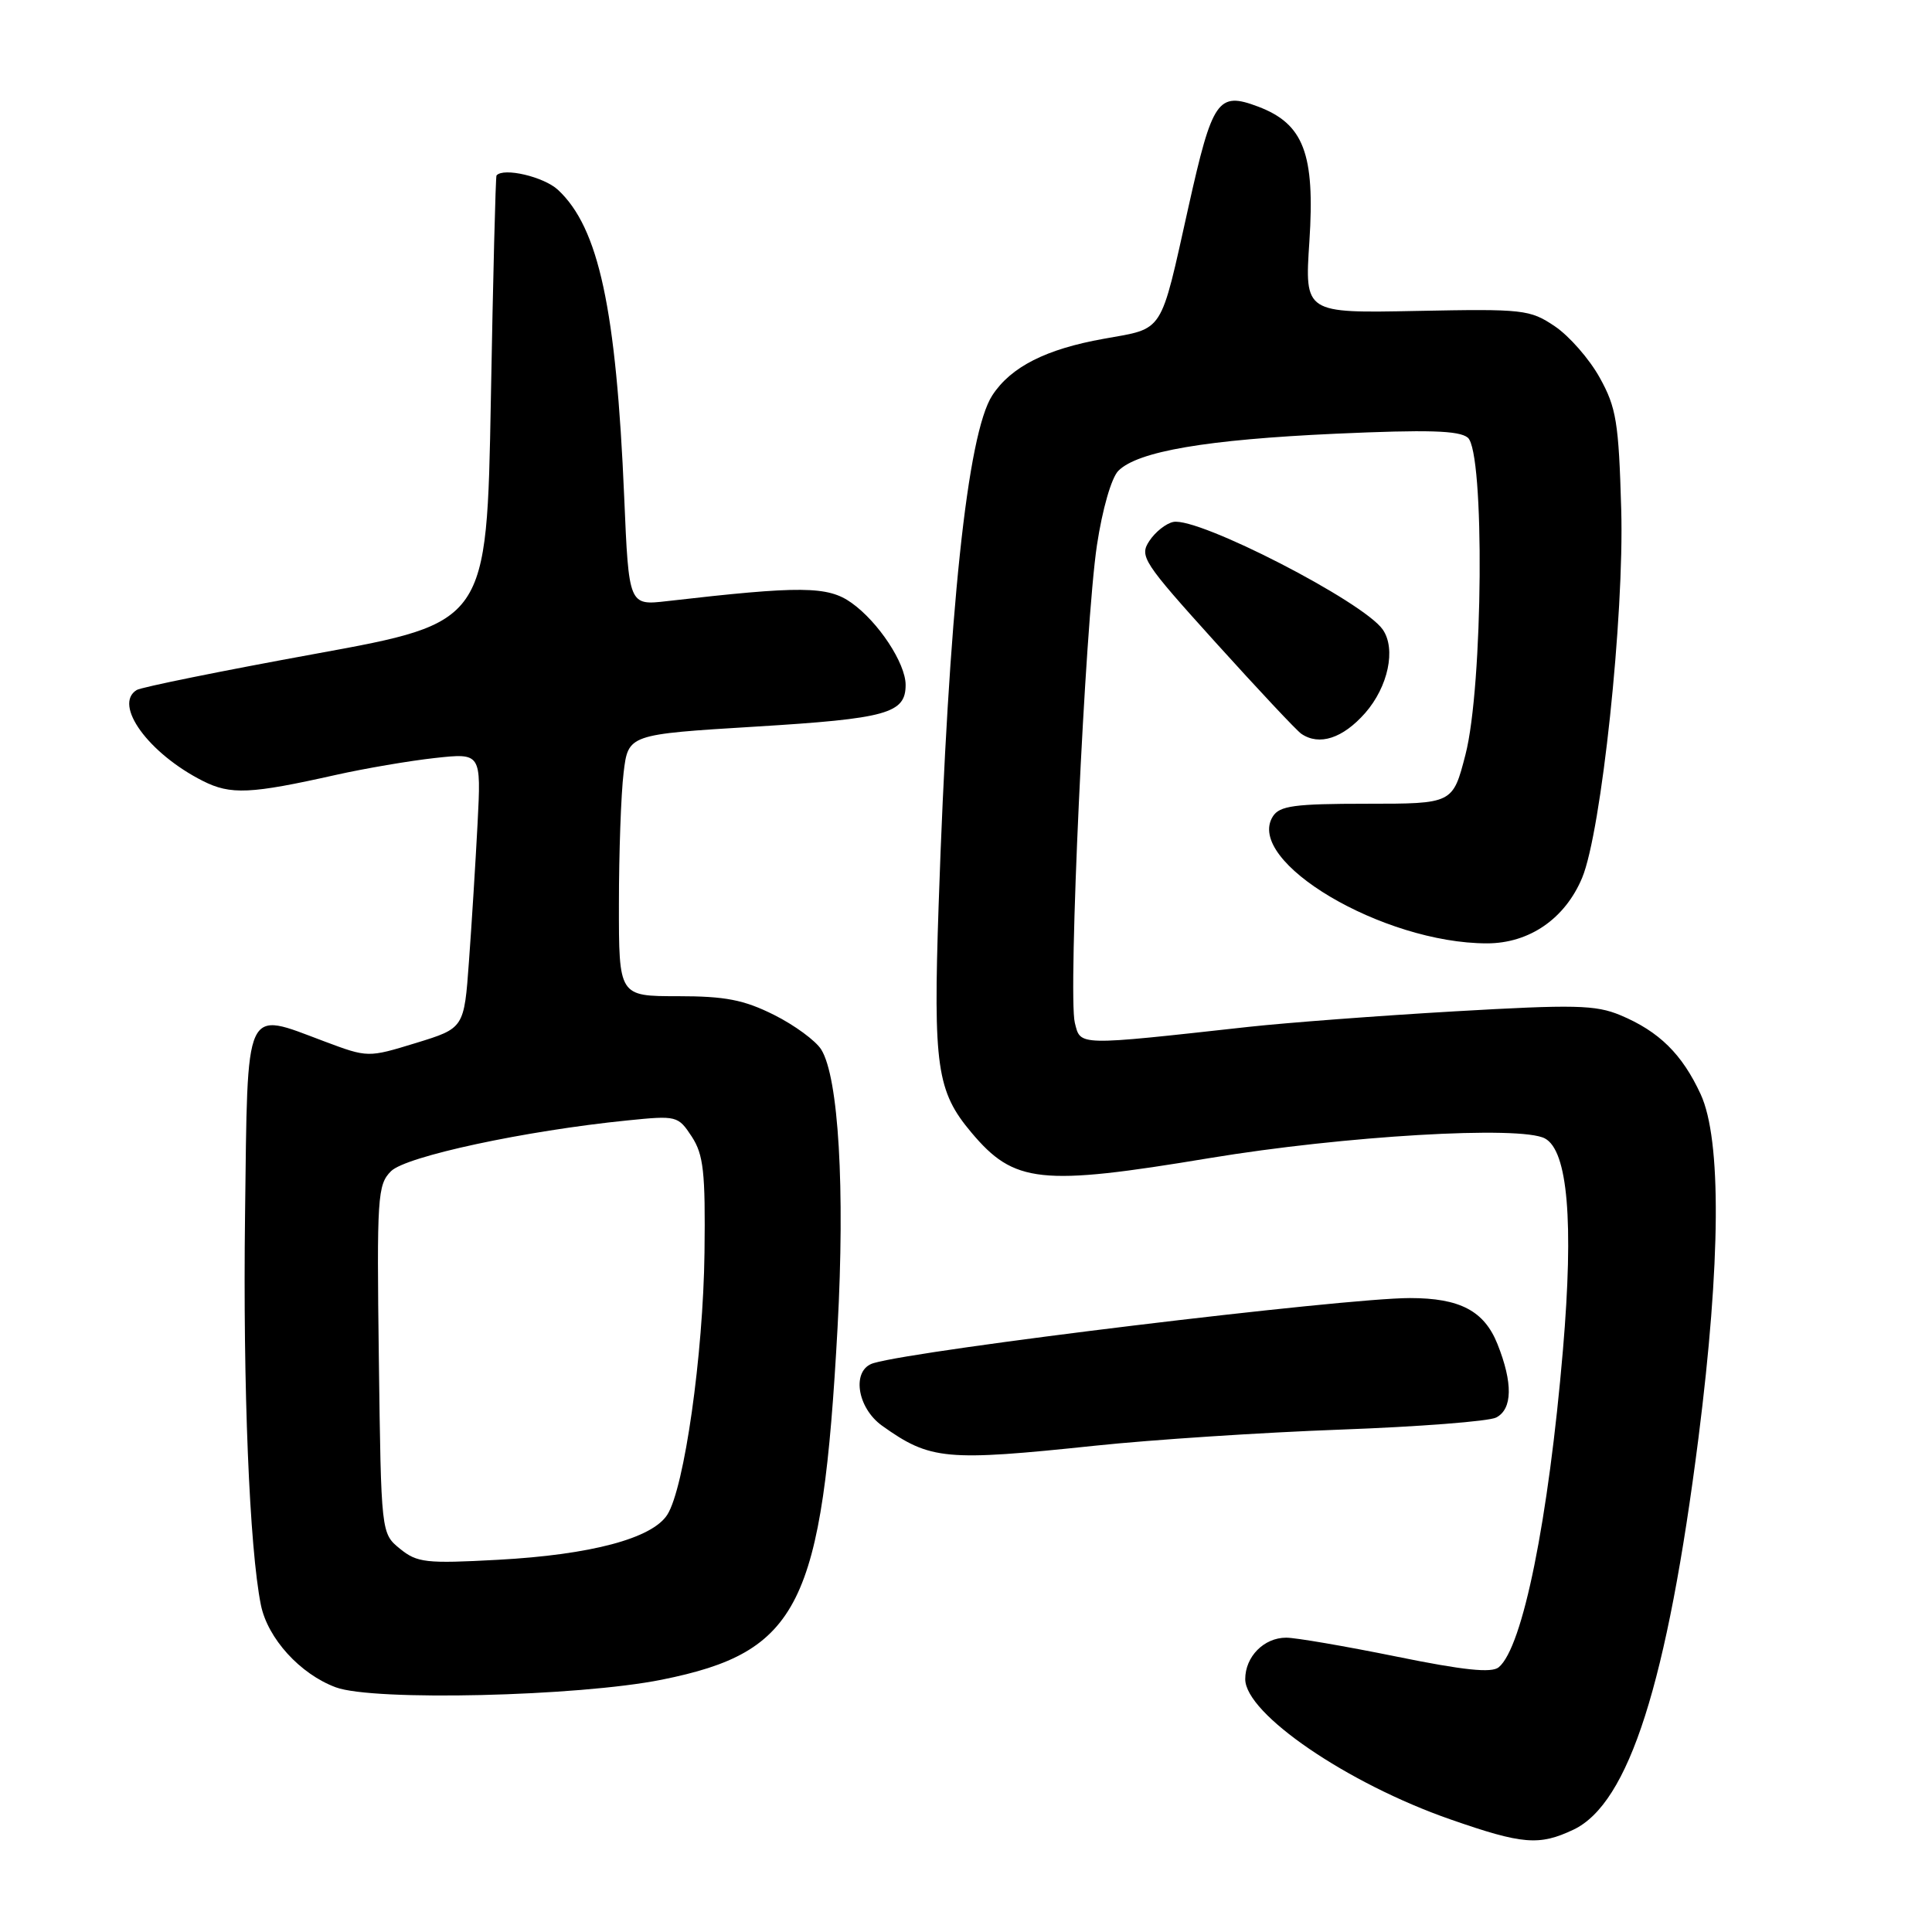 <?xml version="1.0" encoding="UTF-8" standalone="no"?>
<!DOCTYPE svg PUBLIC "-//W3C//DTD SVG 1.1//EN" "http://www.w3.org/Graphics/SVG/1.1/DTD/svg11.dtd" >
<svg xmlns="http://www.w3.org/2000/svg" xmlns:xlink="http://www.w3.org/1999/xlink" version="1.1" viewBox="0 0 256 256">
 <g >
 <path fill="currentColor"
d=" M 208.49 242.44 C 215.84 238.95 220.92 223.01 225.06 190.50 C 228.01 167.24 228.12 151.01 225.35 145.00 C 222.89 139.67 219.84 136.67 214.71 134.52 C 211.42 133.15 208.65 133.09 192.72 134.01 C 182.70 134.59 170.45 135.52 165.50 136.06 C 142.58 138.59 143.19 138.61 142.42 135.52 C 141.50 131.86 143.78 82.72 145.35 72.24 C 146.07 67.47 147.27 63.30 148.19 62.38 C 150.77 59.80 159.87 58.25 176.96 57.47 C 189.20 56.92 193.34 57.04 194.49 57.99 C 196.75 59.87 196.52 90.98 194.18 100.00 C 192.50 106.50 192.50 106.50 181.11 106.50 C 171.52 106.50 169.55 106.77 168.66 108.18 C 164.90 114.13 183.23 125.00 197.03 125.00 C 202.64 125.00 207.37 121.74 209.64 116.32 C 212.19 110.21 215.23 81.60 214.82 67.50 C 214.49 55.94 214.17 54.00 211.97 50.04 C 210.61 47.58 207.94 44.53 206.03 43.24 C 202.72 41.01 201.87 40.92 187.72 41.20 C 172.87 41.50 172.87 41.50 173.50 32.00 C 174.26 20.37 172.75 16.40 166.69 14.12 C 161.38 12.12 160.66 13.16 157.48 27.41 C 153.68 44.45 154.33 43.44 146.26 44.89 C 138.61 46.25 133.95 48.61 131.49 52.38 C 128.18 57.43 125.68 81.15 124.37 120.04 C 123.65 141.30 124.13 144.62 128.71 150.06 C 134.38 156.81 137.85 157.18 160.23 153.46 C 178.09 150.50 201.49 149.12 204.71 150.85 C 207.74 152.47 208.54 161.86 207.10 178.85 C 205.18 201.41 201.77 218.29 198.59 220.92 C 197.65 221.71 193.94 221.32 185.01 219.50 C 178.25 218.13 171.69 217.00 170.43 217.00 C 167.48 217.00 165.00 219.51 165.00 222.49 C 165.00 227.08 178.53 236.33 192.22 241.09 C 201.75 244.41 203.95 244.59 208.49 242.44 Z  M 87.68 222.57 C 105.92 218.90 108.96 212.81 110.98 175.92 C 111.98 157.48 111.12 142.78 108.82 139.07 C 108.09 137.90 105.27 135.83 102.55 134.47 C 98.56 132.48 96.10 132.00 89.80 132.00 C 82.00 132.00 82.00 132.00 82.01 119.75 C 82.01 113.01 82.29 105.21 82.63 102.40 C 83.24 97.31 83.24 97.31 100.12 96.28 C 117.54 95.22 120.00 94.53 120.00 90.75 C 120.00 87.89 116.39 82.41 112.83 79.88 C 109.69 77.64 106.13 77.61 88.41 79.65 C 83.32 80.24 83.32 80.24 82.71 65.87 C 81.65 40.92 79.34 30.19 73.94 25.16 C 72.07 23.42 66.71 22.16 65.79 23.25 C 65.67 23.39 65.33 36.77 65.04 52.99 C 64.50 82.49 64.50 82.49 41.86 86.62 C 29.40 88.89 18.71 91.06 18.11 91.43 C 14.97 93.37 19.69 99.85 26.88 103.48 C 30.56 105.34 33.18 105.22 44.50 102.68 C 48.35 101.82 54.26 100.81 57.63 100.44 C 63.76 99.77 63.76 99.77 63.28 109.13 C 63.01 114.29 62.50 122.49 62.14 127.37 C 61.50 136.24 61.50 136.24 55.12 138.20 C 48.75 140.15 48.75 140.15 42.98 137.99 C 32.26 133.98 32.83 132.72 32.47 161.00 C 32.18 183.75 33.05 205.15 34.57 212.67 C 35.47 217.10 39.77 221.83 44.50 223.58 C 49.48 225.43 76.61 224.79 87.68 222.57 Z  M 145.13 191.56 C 152.62 190.77 167.25 189.81 177.63 189.43 C 188.01 189.05 197.29 188.33 198.25 187.83 C 200.42 186.71 200.48 183.25 198.42 178.09 C 196.66 173.69 193.44 172.00 186.82 172.00 C 178.06 172.00 121.87 178.81 115.75 180.62 C 112.81 181.48 113.51 186.51 116.90 188.93 C 123.27 193.46 125.28 193.65 145.13 191.56 Z  M 180.90 94.47 C 183.94 90.99 185.00 86.00 183.23 83.43 C 180.69 79.74 158.82 68.49 155.47 69.16 C 154.52 69.35 153.09 70.47 152.30 71.67 C 150.95 73.71 151.42 74.44 161.11 85.17 C 166.74 91.40 171.83 96.83 172.43 97.23 C 174.81 98.86 177.93 97.84 180.90 94.47 Z  M 53.00 205.22 C 50.50 203.18 50.50 203.18 50.20 180.14 C 49.92 158.57 50.02 156.98 51.81 155.19 C 53.78 153.22 69.59 149.82 83.16 148.46 C 89.67 147.80 89.85 147.85 91.66 150.60 C 93.22 153.00 93.48 155.29 93.35 165.96 C 93.18 179.54 90.68 197.16 88.42 200.71 C 86.41 203.85 78.32 206.01 66.00 206.68 C 56.43 207.20 55.28 207.07 53.00 205.22 Z "/>
</g>
</svg>